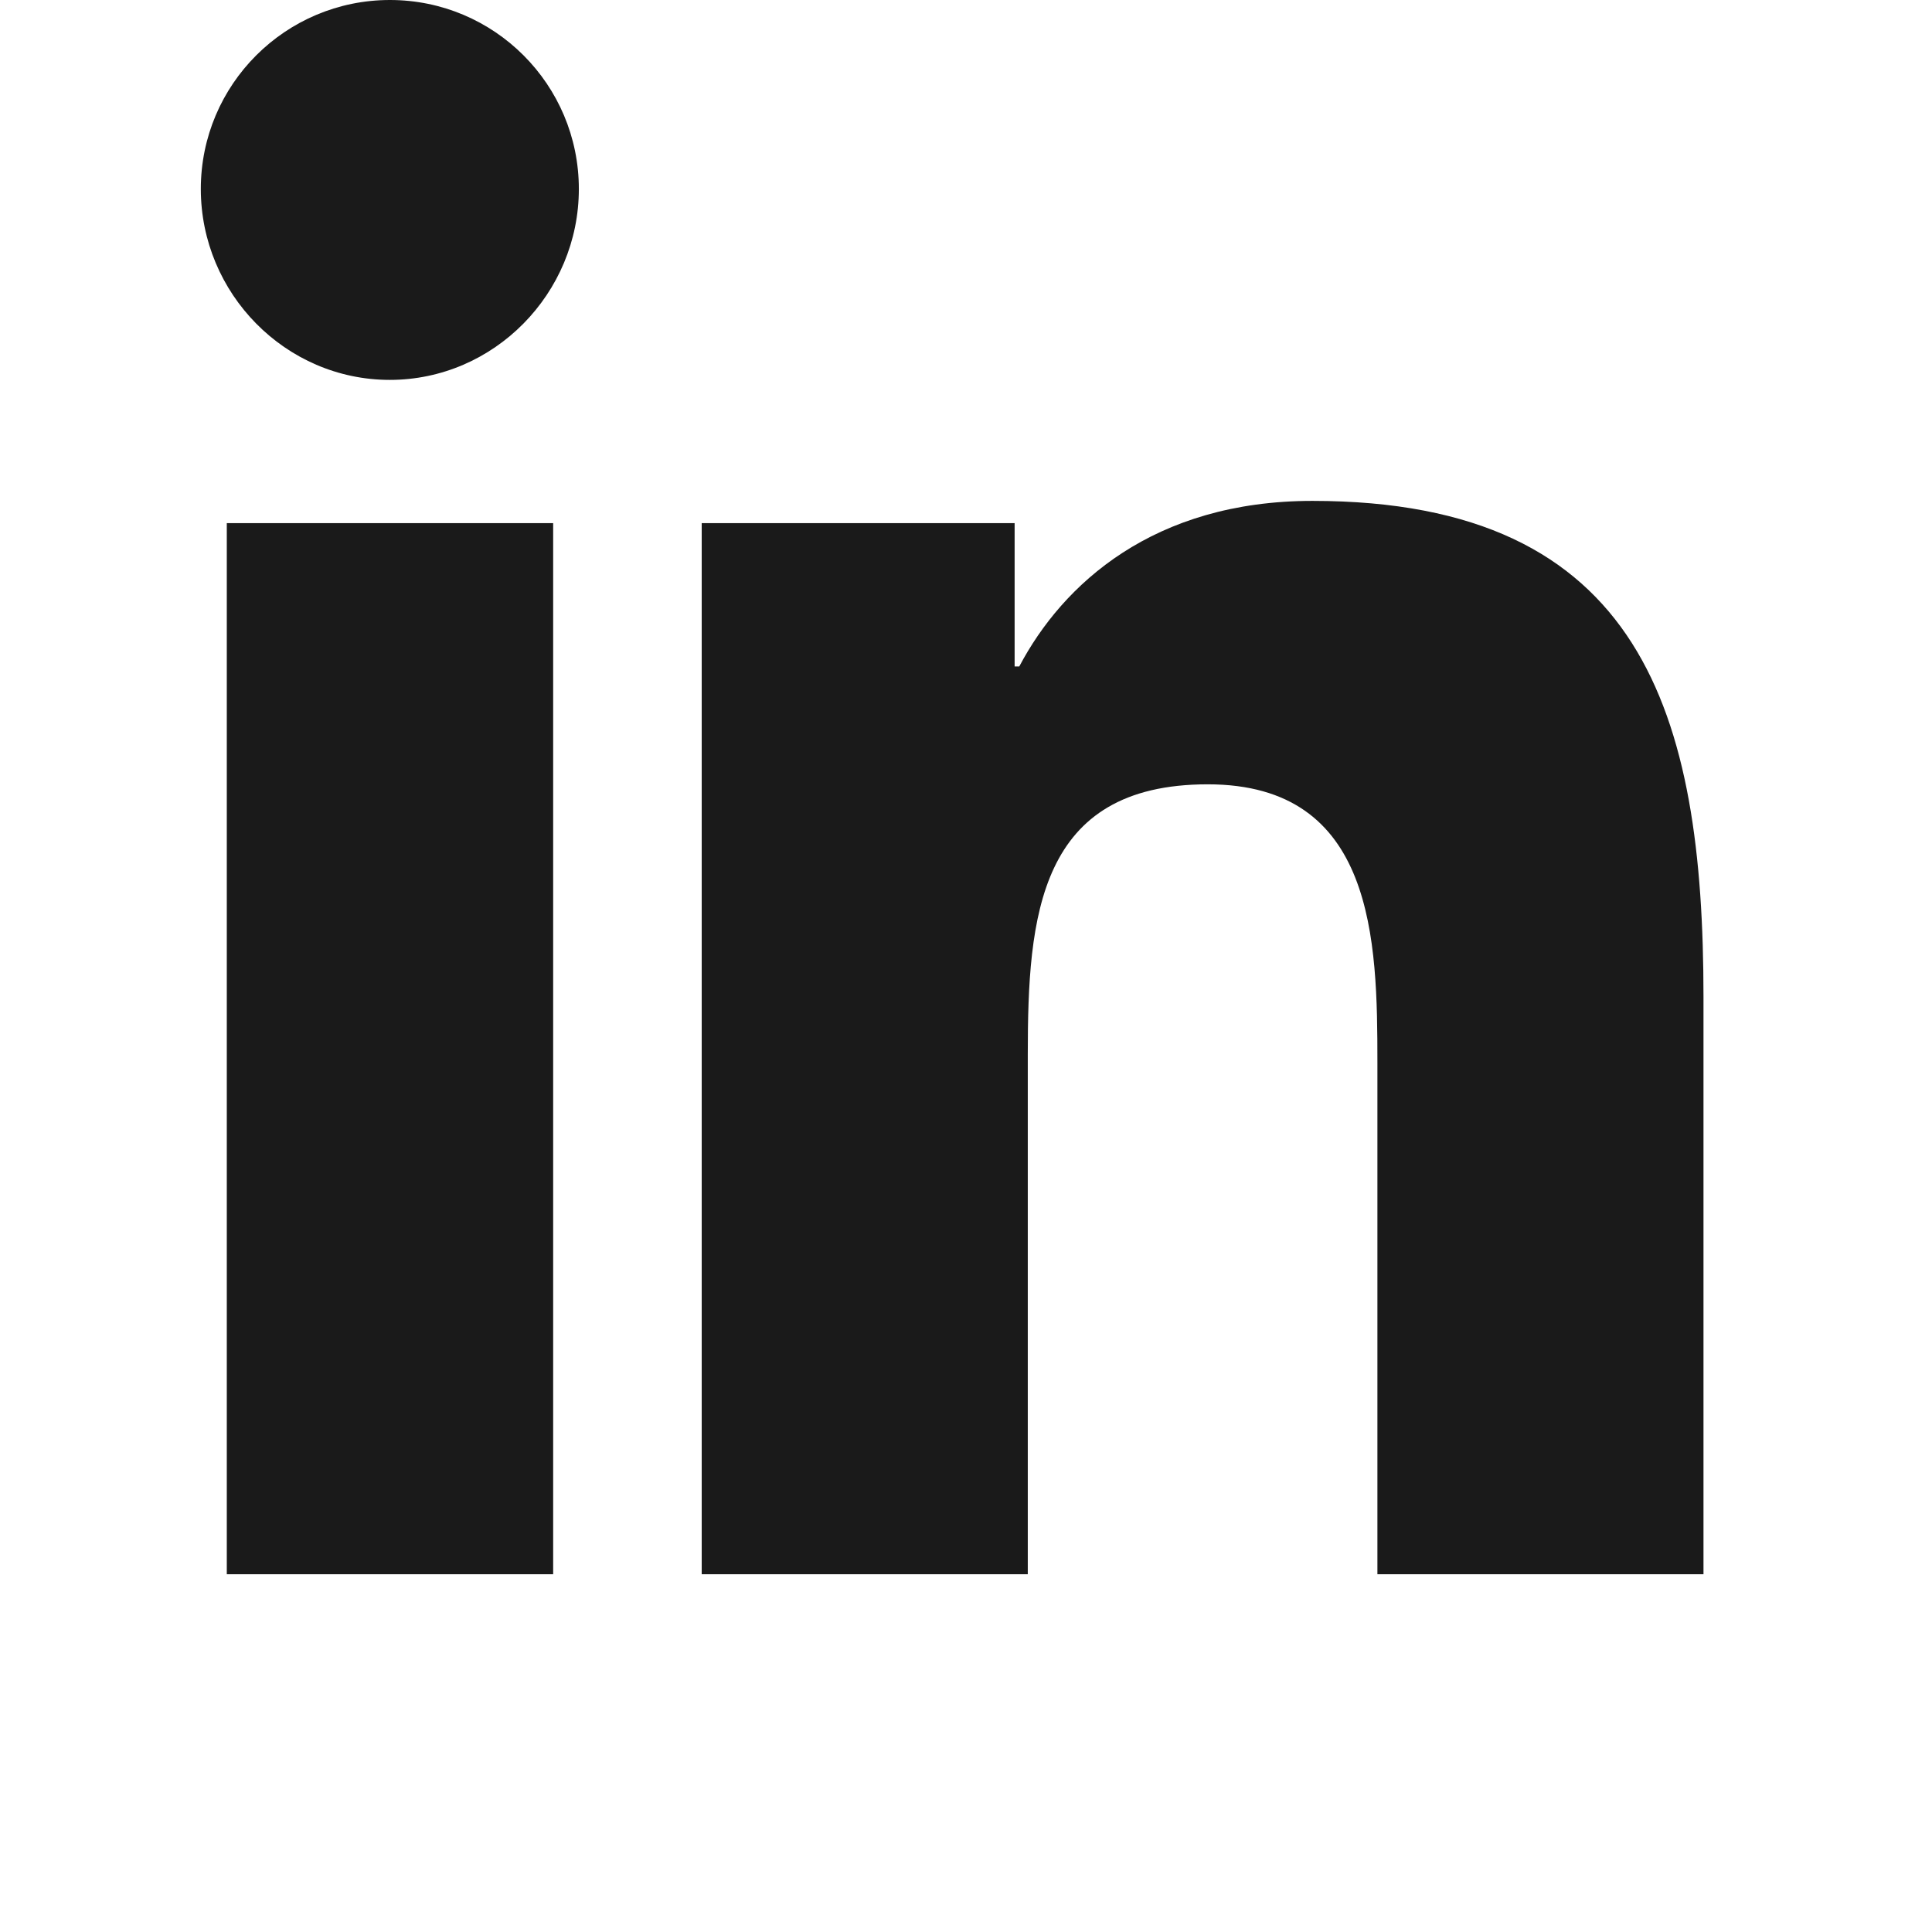 <svg fill="#1A1A1A" xmlns="http://www.w3.org/2000/svg" viewBox="0 0 21.387 27" width="32px" height="32px">
    <path d="M 2.643 0 C 1.184 0 0 1.182 0 2.641 C 0 4.1 1.183 5.309 2.641 5.309 C 4.099 5.309 5.283 4.1 5.283 2.641 C 5.283 1.183 4.102 0 2.643 0 Z M 15.535 7 C 13.316 7 12.047 8.16 11.438 9.314 L 11.373 9.314 L 11.373 7.311 L 7 7.311 L 7 22 L 11.557 22 L 11.557 14.729 C 11.557 12.813 11.701 10.961 14.072 10.961 C 16.409 10.961 16.443 13.146 16.443 14.85 L 16.443 22 L 20.994 22 L 21 22 L 21 13.932 C 21 9.984 20.151 7 15.535 7 Z M 0.363 7.311 L 0.363 22 L 4.924 22 L 4.924 7.311 L 0.363 7.311 Z"/>
</svg>